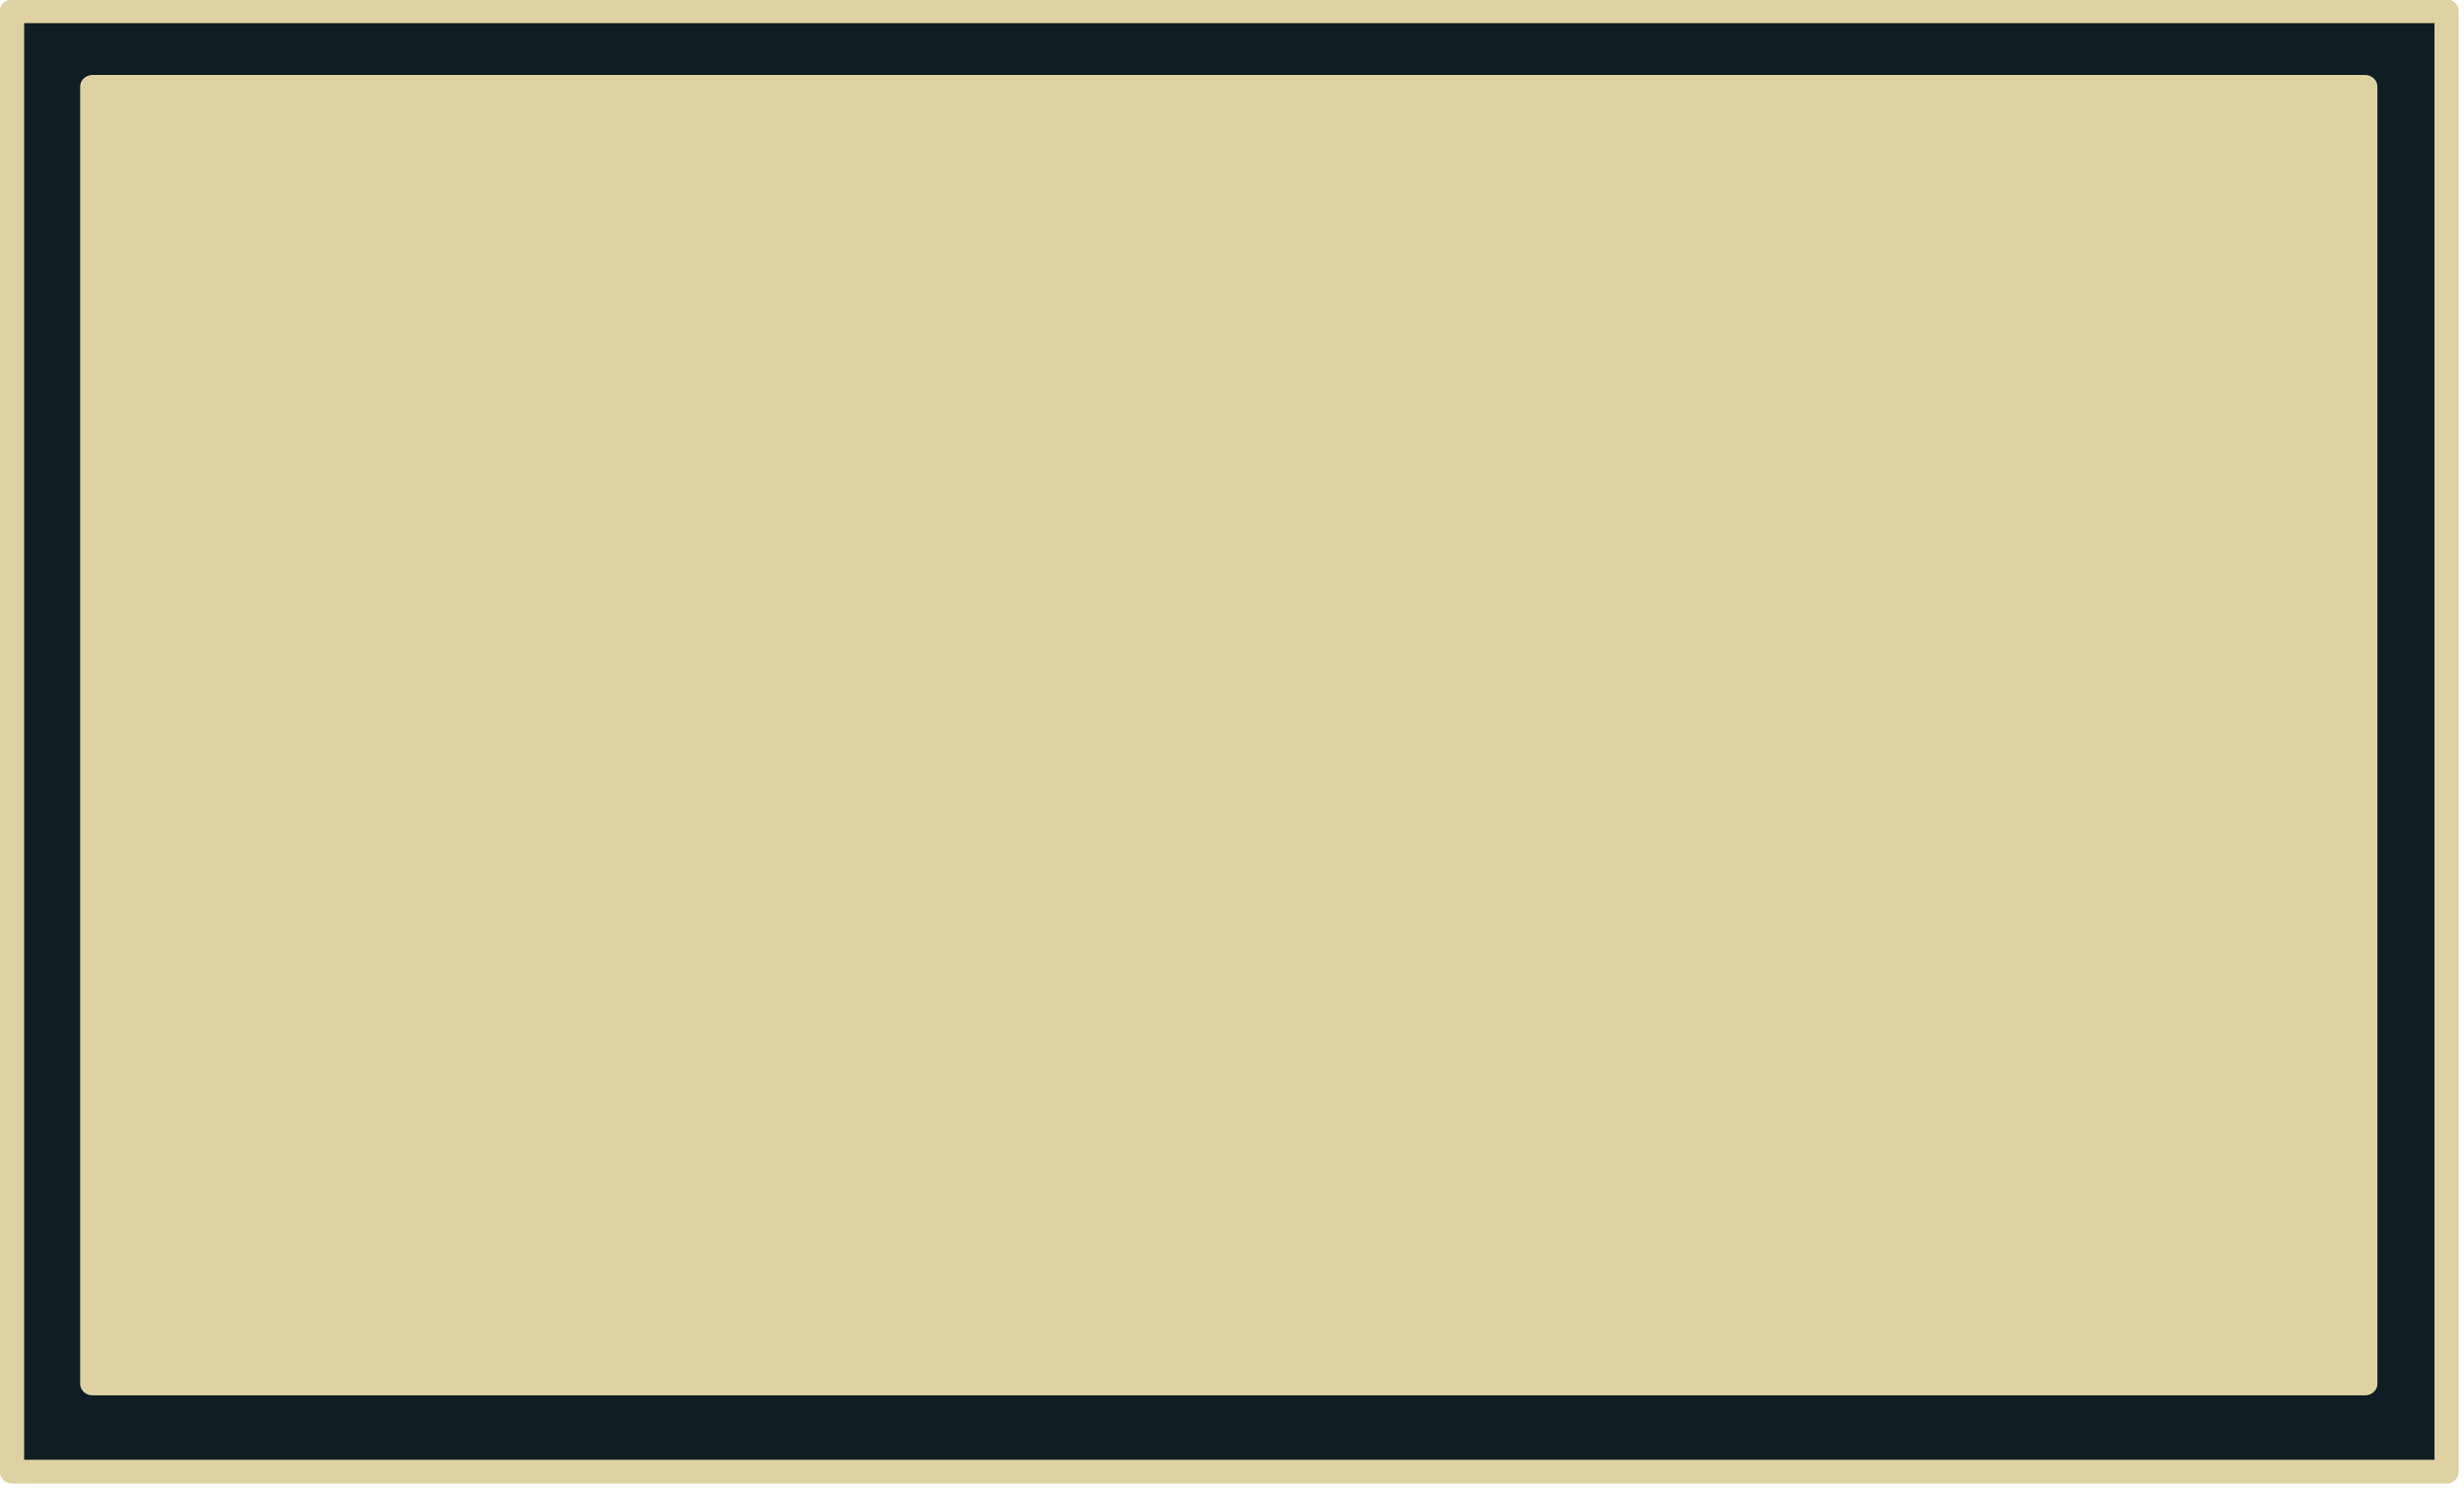<?xml version="1.0" encoding="UTF-8" standalone="no"?>
<!DOCTYPE svg PUBLIC "-//W3C//DTD SVG 1.1//EN" "http://www.w3.org/Graphics/SVG/1.1/DTD/svg11.dtd">
<svg width="100%" height="100%" viewBox="0 0 410 248" version="1.1" xmlns="http://www.w3.org/2000/svg" xmlns:xlink="http://www.w3.org/1999/xlink" xml:space="preserve" xmlns:serif="http://www.serif.com/" style="fill-rule:evenodd;clip-rule:evenodd;stroke-linecap:round;stroke-linejoin:round;stroke-miterlimit:1.5;">
    <g transform="matrix(1,0,0,1,-3752.04,-1166.98)">
        <g transform="matrix(1,0,0,1,629.933,102.901)">
            <g transform="matrix(1.35,0,0,1.35,-1236.6,-373.544)">
                <g transform="matrix(1.005,0,0,0.984,-15.227,49.199)">
                    <rect x="3229.23" y="1033.63" width="298.592" height="182.964" style="fill:rgb(15,30,36);stroke:rgb(222,210,163);stroke-width:2.98px;"/>
                </g>
                <g transform="matrix(0.938,0,0,0.874,211.07,172.186)">
                    <rect x="3229.23" y="1033.63" width="298.592" height="182.964" style="fill:rgb(222,210,163);stroke:rgb(222,210,163);stroke-width:3.27px;"/>
                </g>
            </g>
        </g>
    </g>
</svg>
